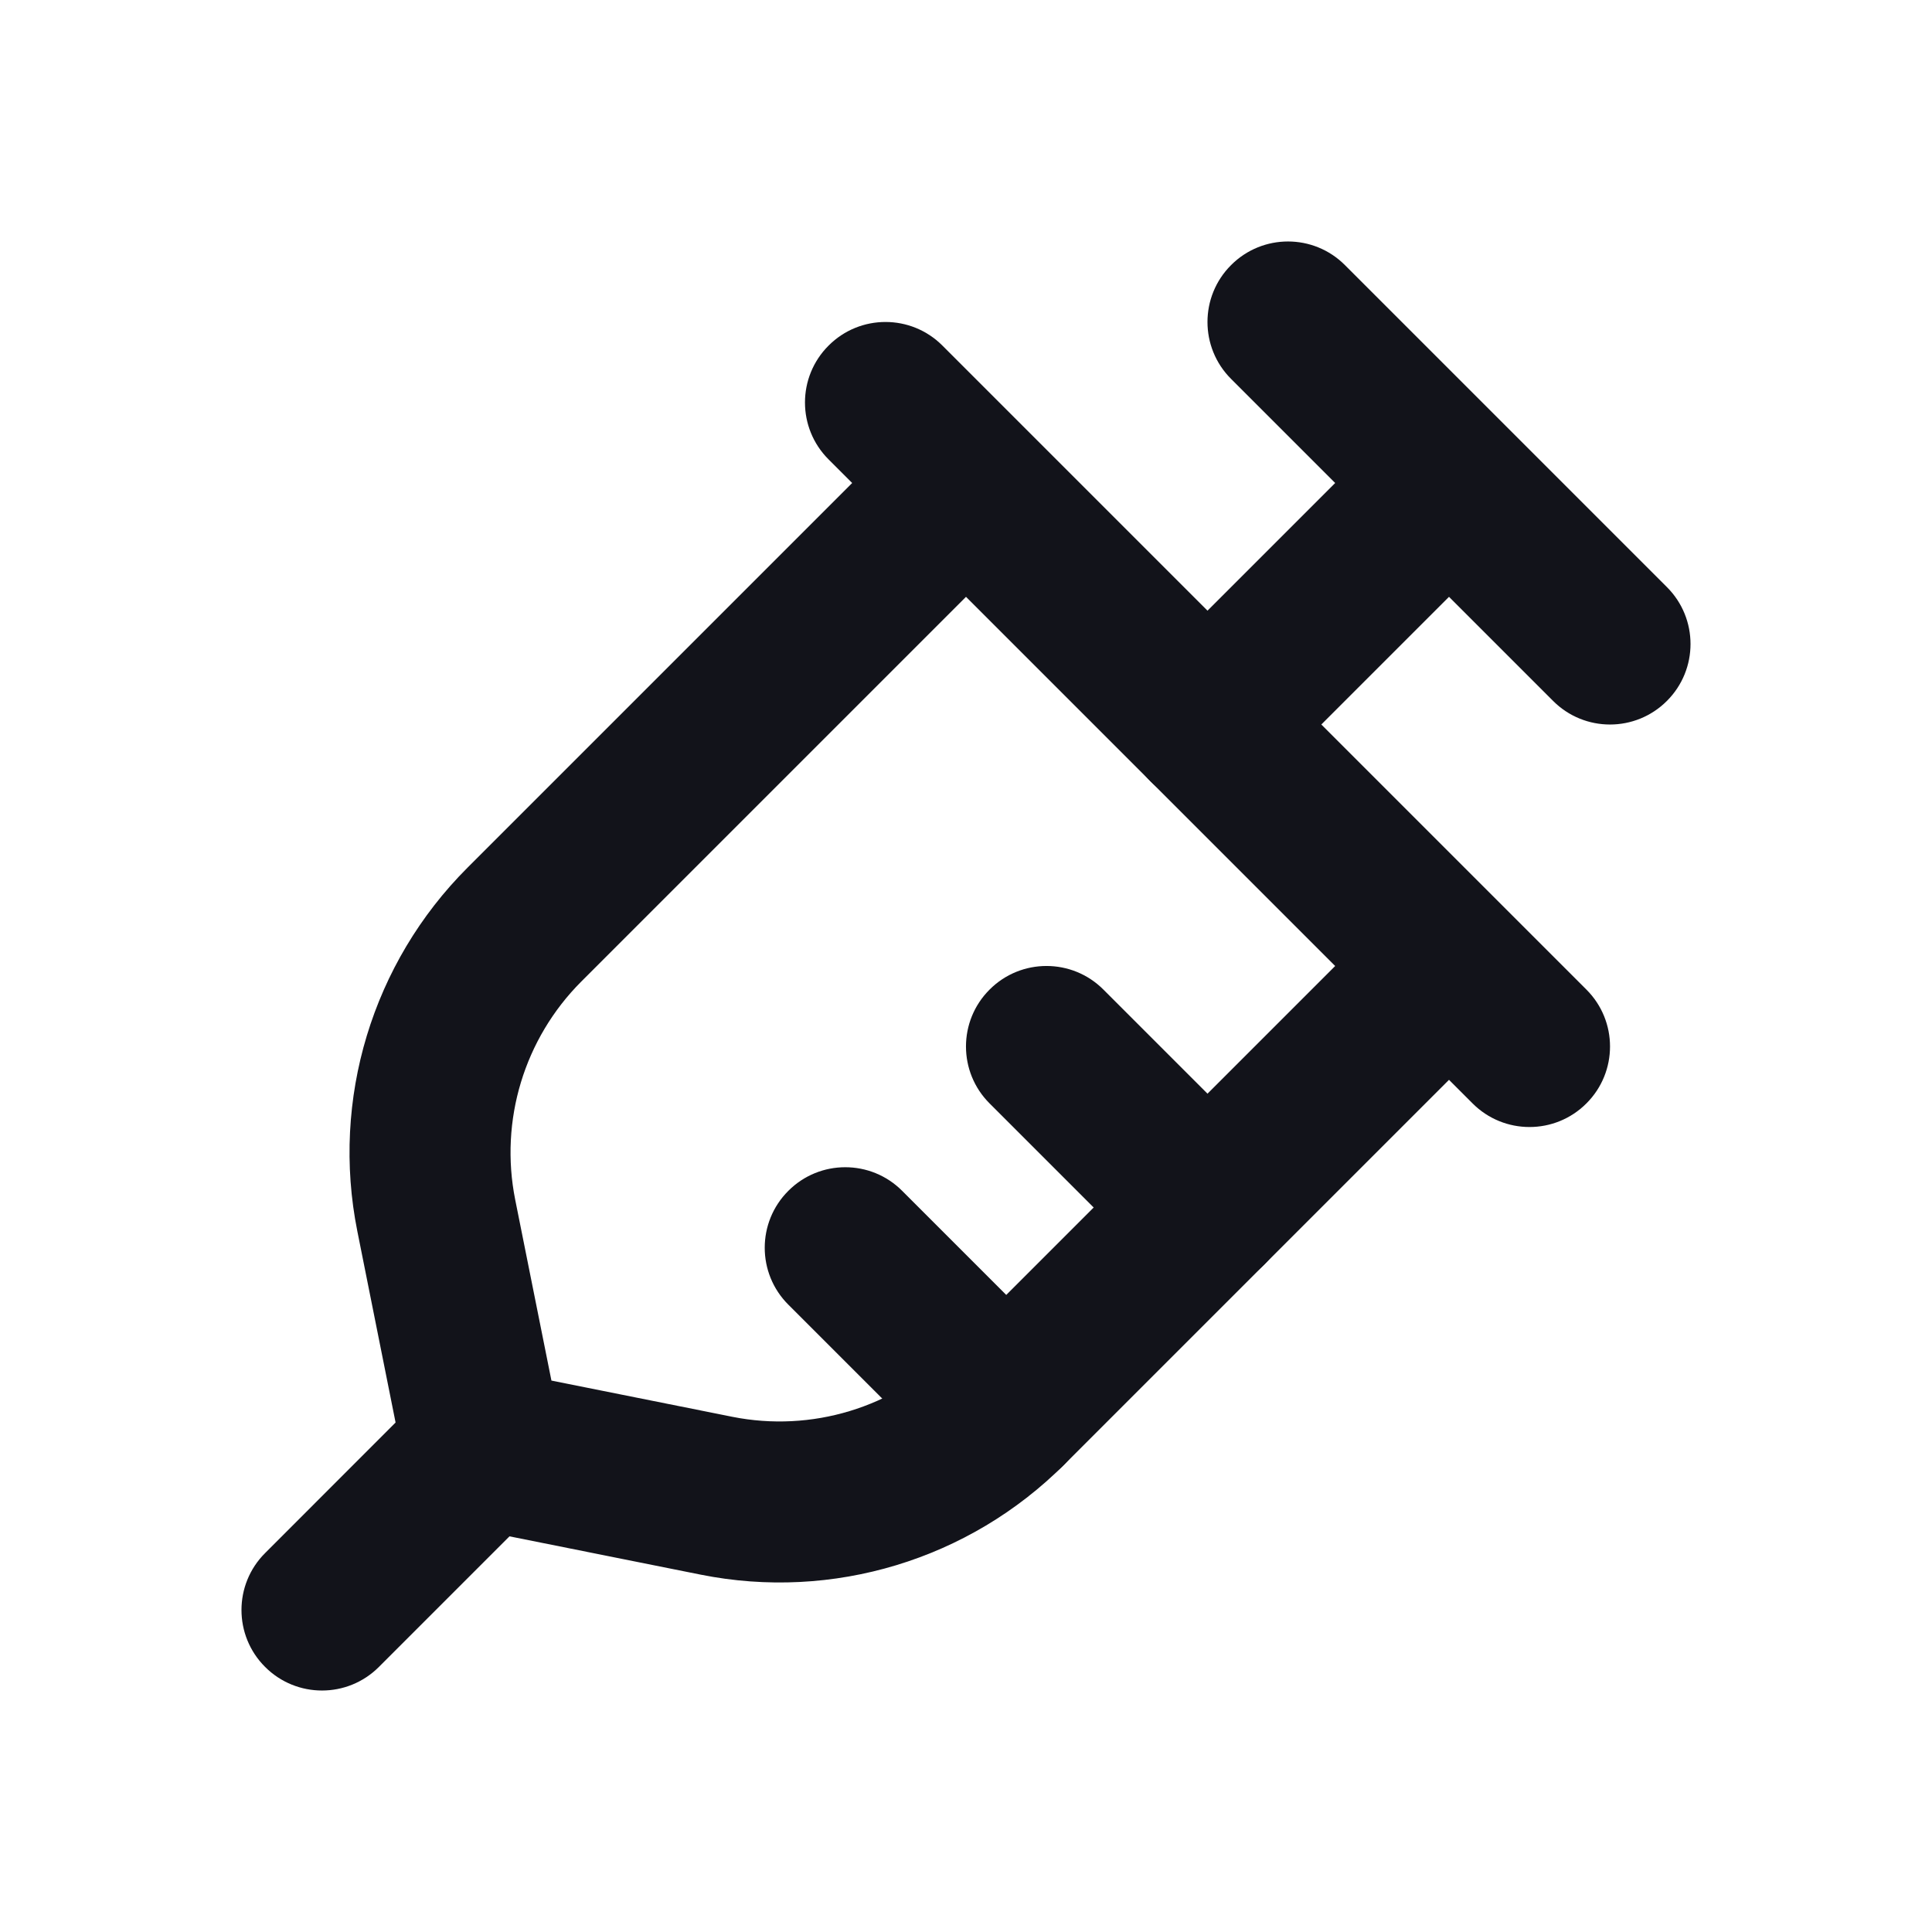 <svg width="24" height="24" viewBox="0 0 24 24" fill="none" xmlns="http://www.w3.org/2000/svg">
<path fill-rule="evenodd" clip-rule="evenodd" d="M13.707 12.293C13.317 11.902 12.683 11.902 12.293 12.293C11.902 12.683 11.902 13.317 12.293 13.707L14.293 15.707C14.683 16.098 15.317 16.098 15.707 15.707C16.098 15.317 16.098 14.683 15.707 14.293L13.707 12.293ZM11.207 14.793C10.817 14.402 10.183 14.402 9.793 14.793C9.402 15.183 9.402 15.817 9.793 16.207L11.793 18.207C12.183 18.598 12.817 18.598 13.207 18.207C13.598 17.817 13.598 17.183 13.207 16.793L11.207 14.793Z" fill="#12131A"/>
<path fill-rule="evenodd" clip-rule="evenodd" d="M11.707 4.293C11.317 3.902 10.683 3.902 10.293 4.293C9.902 4.683 9.902 5.317 10.293 5.707L10.586 6L5.807 10.779C4.625 11.961 4.111 13.656 4.439 15.295L4.914 17.671L3.293 19.293C2.902 19.683 2.902 20.317 3.293 20.707C3.683 21.098 4.317 21.098 4.707 20.707L6.329 19.085L8.705 19.561C10.344 19.889 12.039 19.375 13.221 18.193L18 13.414L18.293 13.707C18.683 14.098 19.317 14.098 19.707 13.707C20.098 13.317 20.098 12.683 19.707 12.293L19.414 12L18.707 11.293L12.707 5.293L12 4.586L11.707 4.293ZM16.586 12L12 7.414L7.221 12.193C6.512 12.903 6.204 13.919 6.4 14.903L6.85 17.15L9.097 17.6C10.081 17.796 11.097 17.488 11.807 16.779L16.586 12Z" fill="#12131A"/>
<path fill-rule="evenodd" clip-rule="evenodd" d="M16.707 3.293C16.317 2.902 15.683 2.902 15.293 3.293C14.902 3.683 14.902 4.317 15.293 4.707L16.586 6L14.293 8.293C13.902 8.683 13.902 9.317 14.293 9.707C14.683 10.098 15.317 10.098 15.707 9.707L18 7.414L19.293 8.707C19.683 9.098 20.317 9.098 20.707 8.707C21.098 8.317 21.098 7.683 20.707 7.293L18.707 5.293C18.707 5.293 18.707 5.293 18.707 5.293C18.707 5.293 18.707 5.293 18.707 5.293L16.707 3.293Z" fill="#12131A"/>
</svg>
